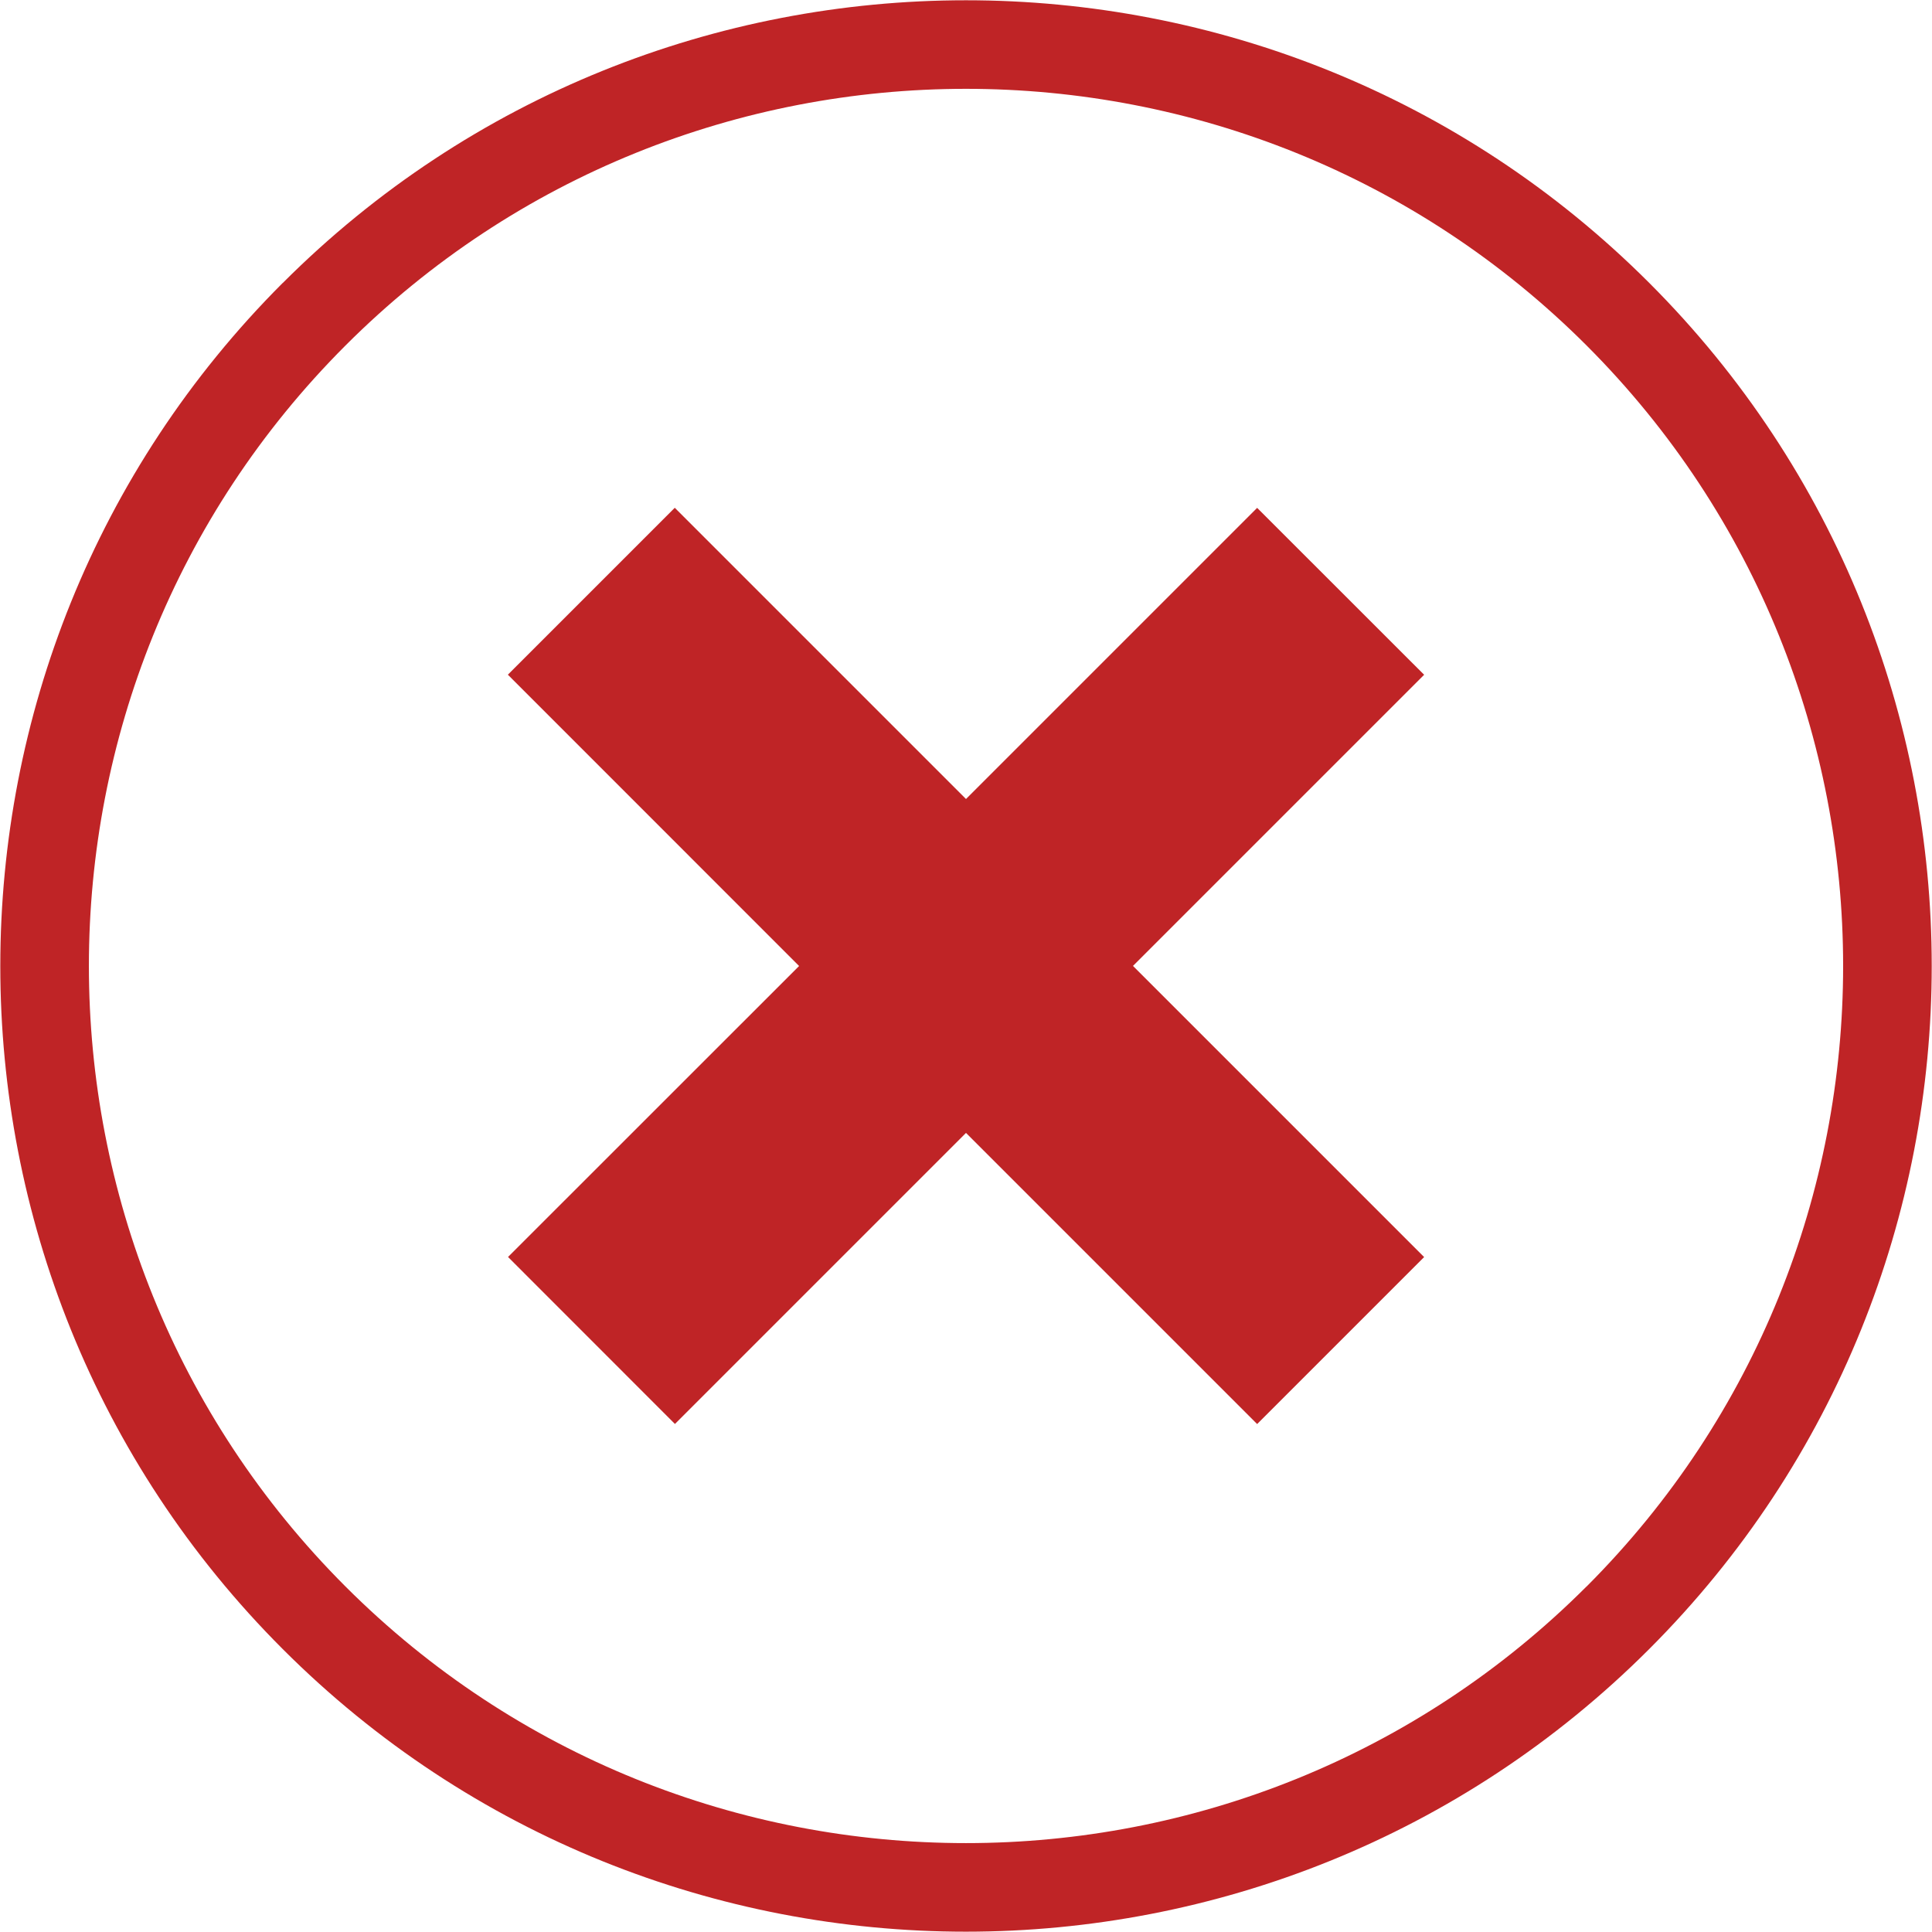 <svg xmlns="http://www.w3.org/2000/svg" width="23" height="23" viewBox="0 0 23 23"><g><g><path fill="#bf2426" d="M3.368 3.367c4.484-4.485 11.78-4.485 16.265 0 4.485 4.484 4.485 11.78 0 16.265-4.485 4.485-11.782 4.486-16.266.001-4.485-4.484-4.484-11.782 0-16.266zm15.52 15.52c4.072-4.074 4.072-10.701 0-14.774C14.813.039 8.186.039 4.113 4.113.04 8.186.04 14.813 4.113 18.887c4.073 4.073 10.7 4.073 14.774 0zM6.046 8.032l1.987-1.987L11.5 9.512l3.466-3.466 1.988 1.987-3.466 3.466 3.466 3.466-1.988 1.988-3.466-3.466-3.465 3.465-1.987-1.988L9.513 11.5z"/></g></g></svg>